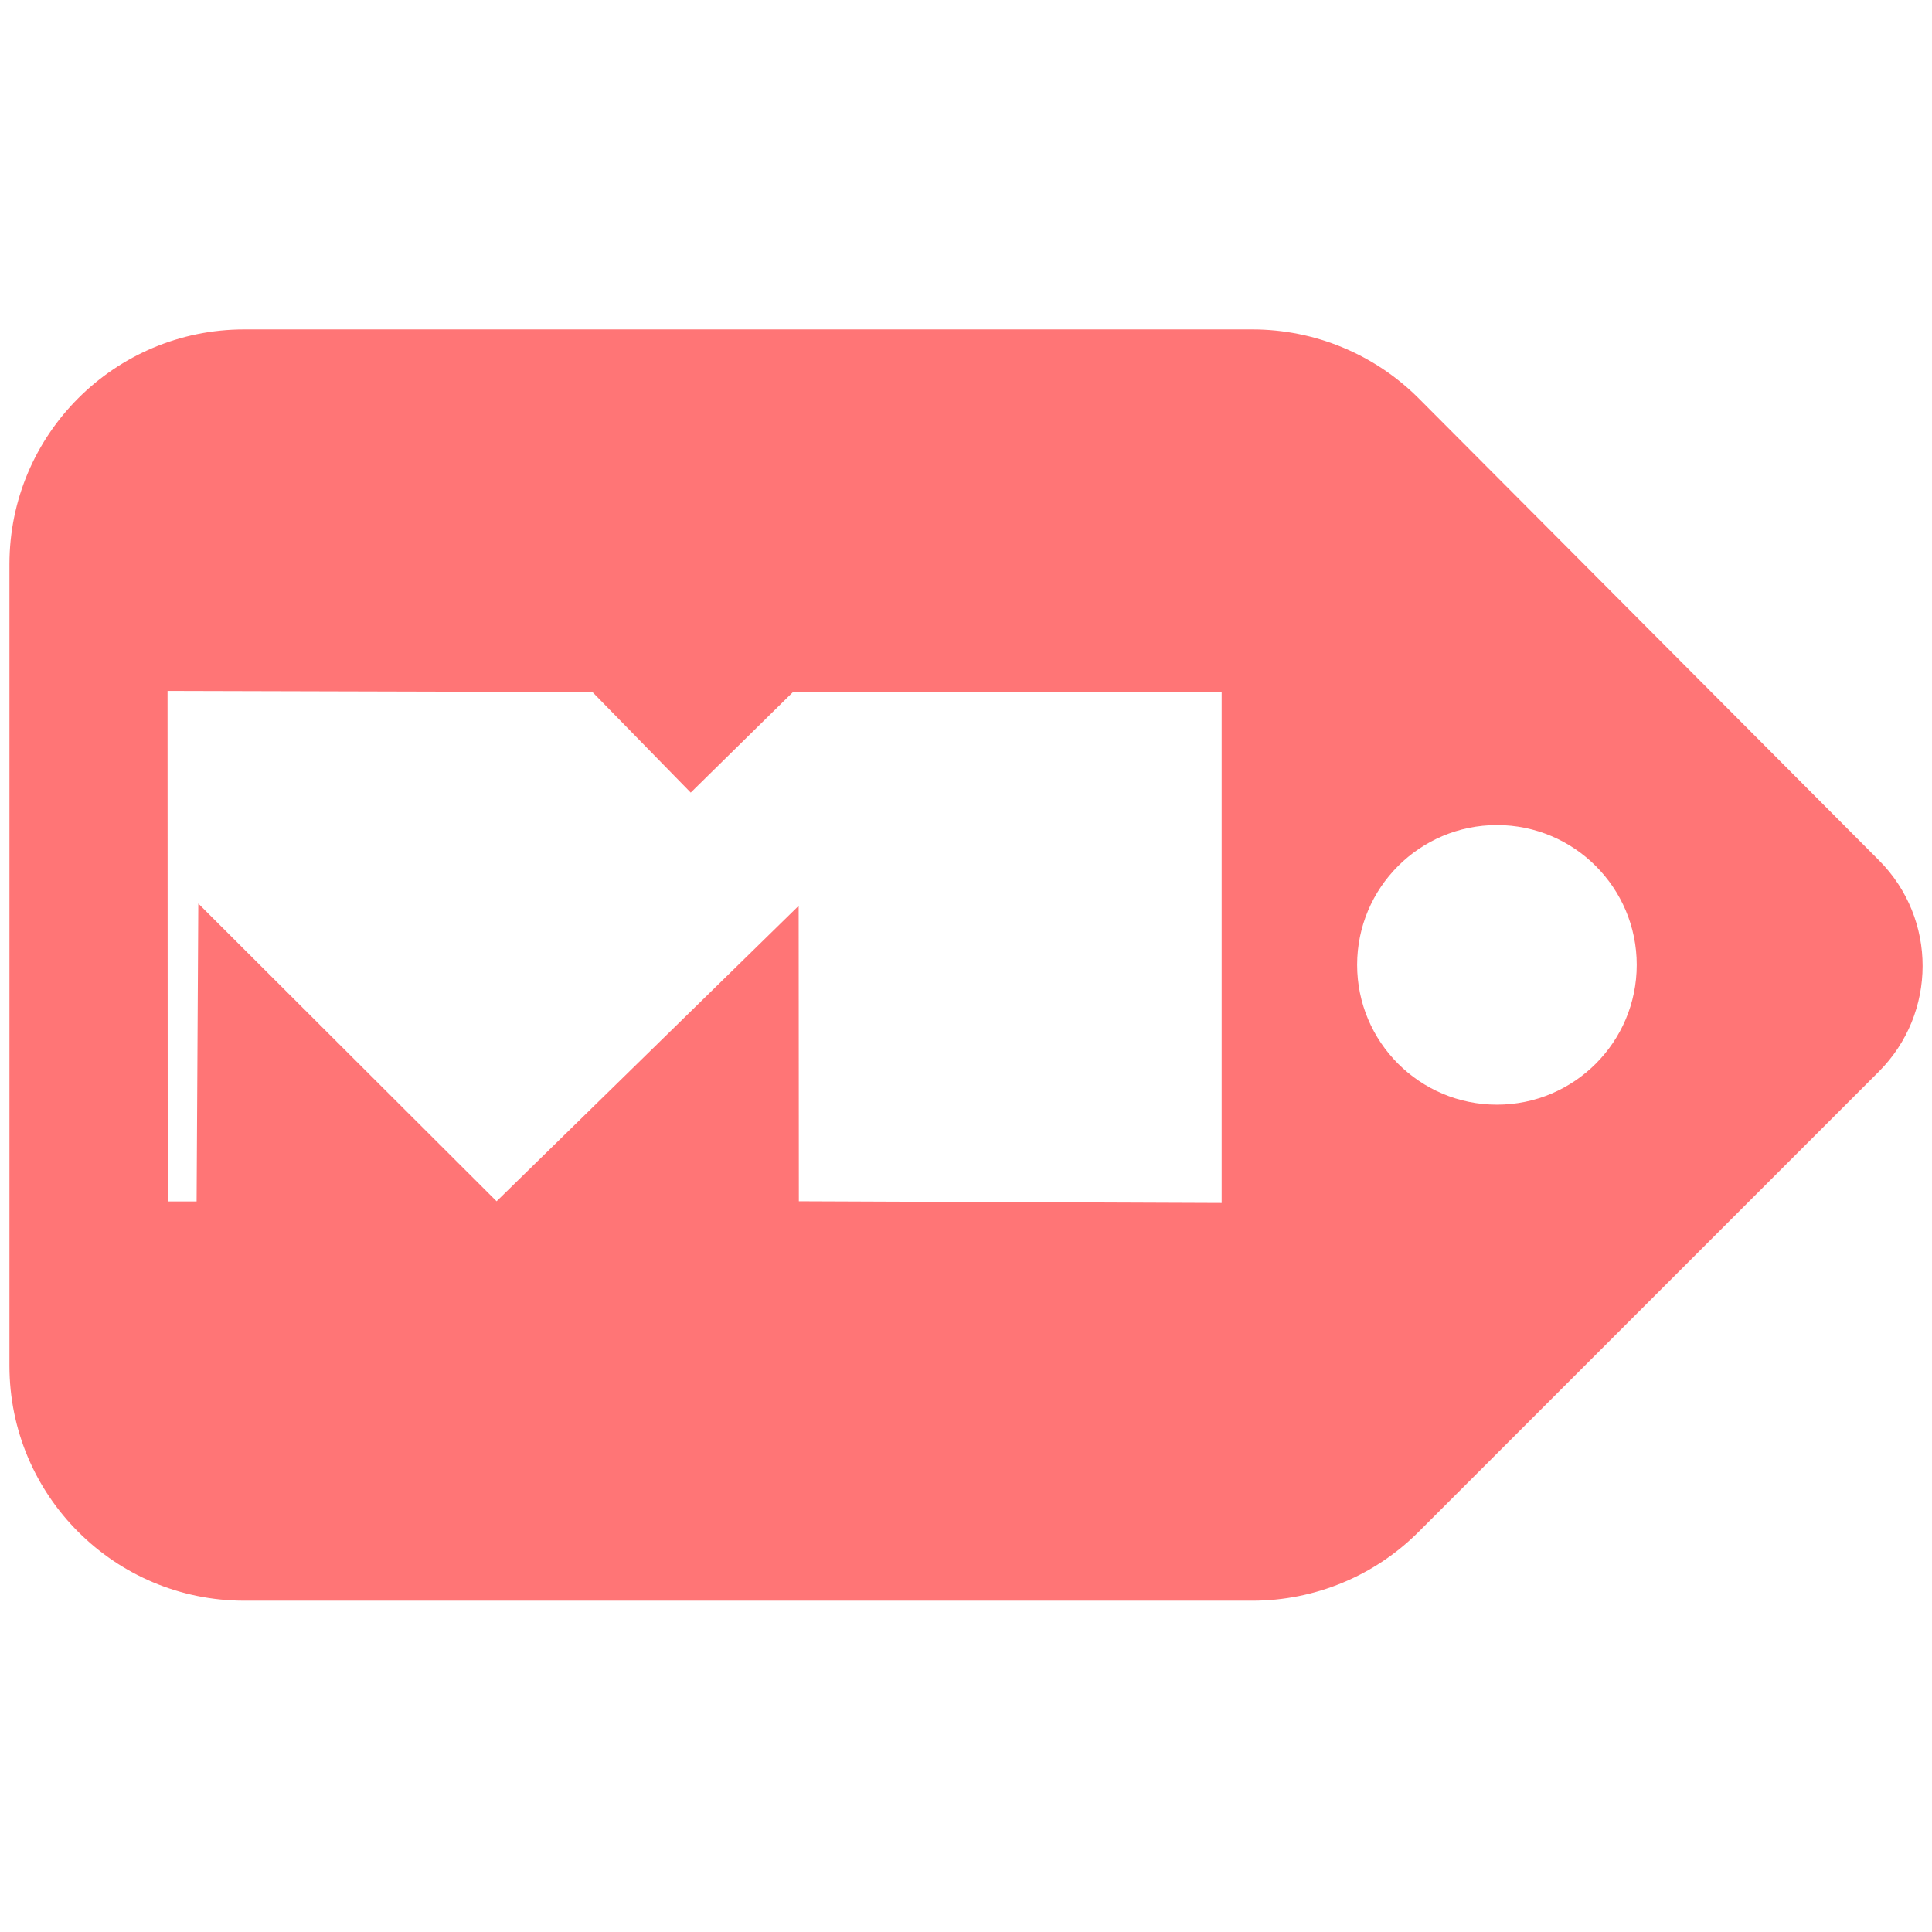 <?xml version="1.0" encoding="utf-8"?>
<!-- Generator: Adobe Illustrator 25.1.0, SVG Export Plug-In . SVG Version: 6.00 Build 0)  -->
<svg version="1.1" id="Layer_1" xmlns="http://www.w3.org/2000/svg" xmlns:xlink="http://www.w3.org/1999/xlink" x="0px" y="0px"
	 viewBox="0 0 1024 1024" style="enable-background:new 0 0 1024 1024;" xml:space="preserve">
<style type="text/css">
	.st0{fill:none;}
	.st1{fill:#FF7576;}
</style>
<g>
	<polygon class="st0" points="420.2,366.8 366.1,420 314,366.8 88.8,366.2 88.9,636.7 104.2,636.7 105.1,478.9 263.2,636.7 
		423.3,480.1 423.4,636.7 647.4,637.5 647.4,366.8 	"/>
	<circle class="st0" cx="793.4" cy="511.4" r="74.1"/>
	<path class="st1" d="M663.7,174.6l-534.2,0C60.8,174.6,5,230.3,5,299.1l0,424.8c0,68.8,55.8,124.5,124.5,124.5l534.3,0
		c33,0,64.7-13.1,88-36.4l244-244c30.9-30.9,31-81,0.1-112l-244-244.9C728.5,187.7,696.8,174.6,663.7,174.6z M423.4,636.7
		l-0.1-156.6L263.2,636.7L105.1,478.9l-0.9,157.9H88.9l-0.1-270.6l225.2,0.6l52.1,53.3l54.2-53.3l227.2,0v270.8L423.4,636.7z
		 M867.5,511.4c0,40.9-33.2,74.1-74.1,74.1c-40.9,0-74.1-33.2-74.1-74.1c0-40.9,33.2-74.1,74.1-74.1c0,0,0,0,0,0
		C834.3,437.3,867.5,470.5,867.5,511.4z"/>
</g>
</svg>
